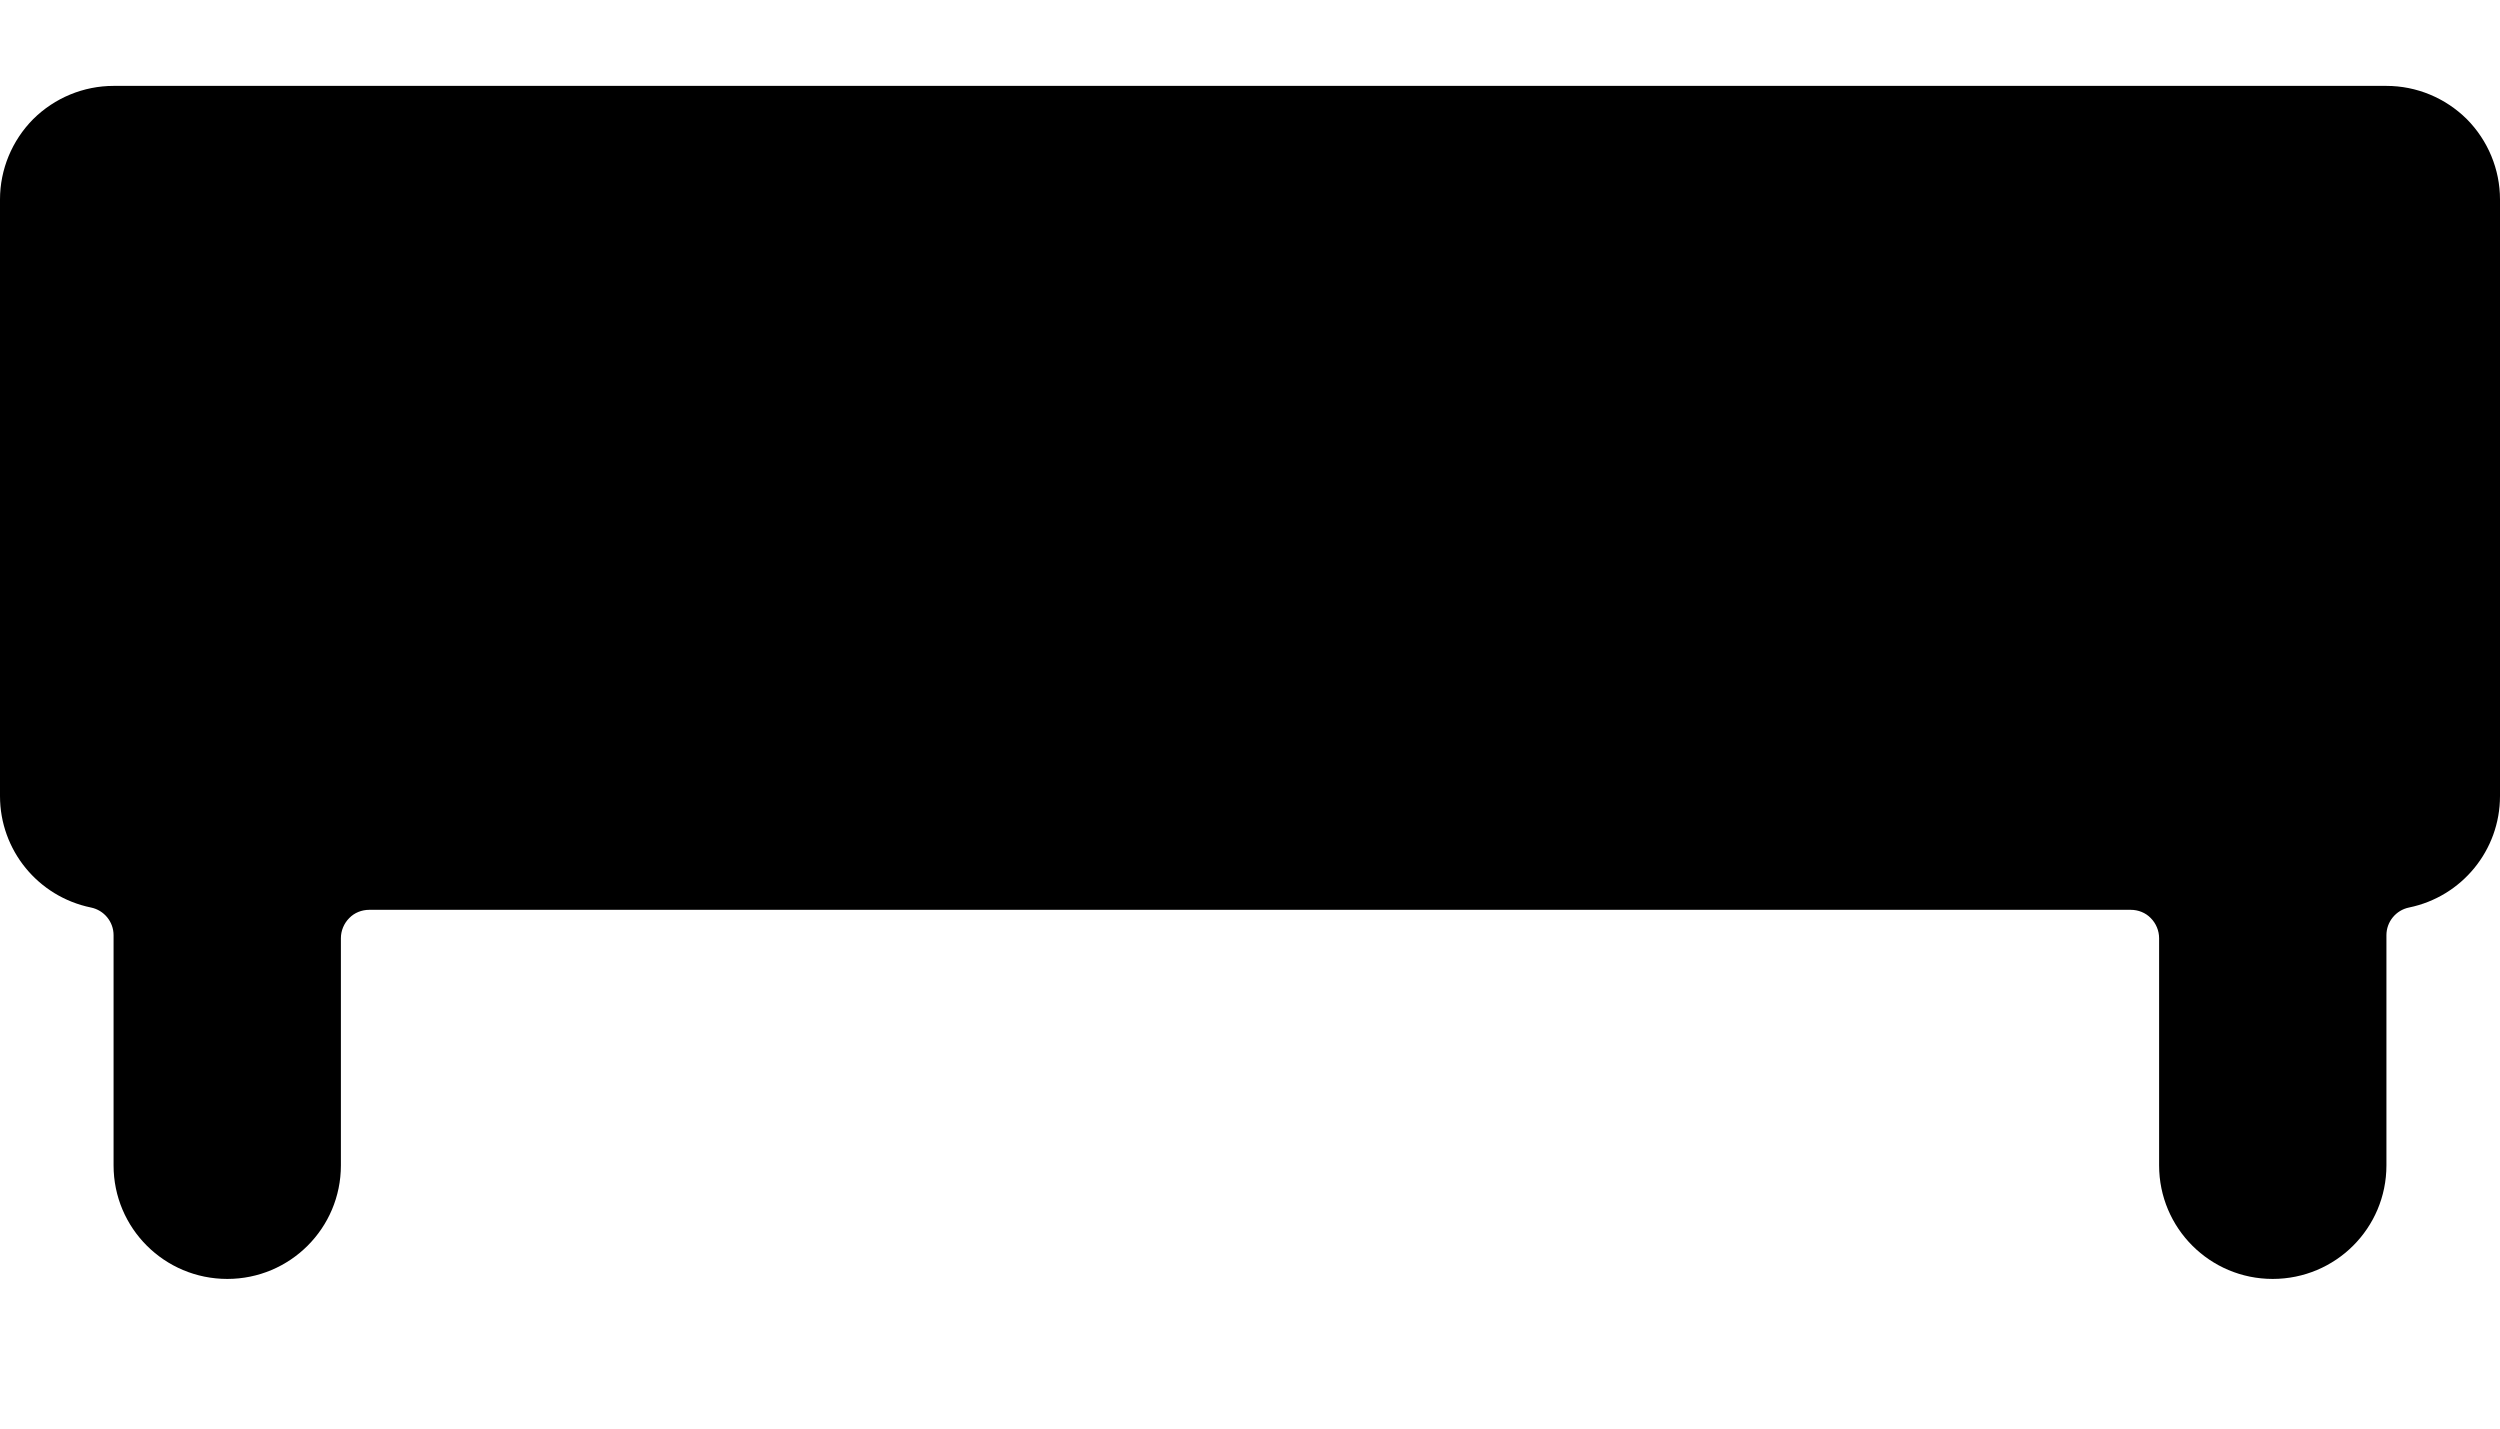 <svg width="14" height="8" viewBox="0 0 14 8" fill="none" xmlns="http://www.w3.org/2000/svg">
<path d="M0.636 0.481C0.468 0.481 0.306 0.548 0.186 0.667C0.067 0.787 -0 0.949 2.68218e-07 1.117V4.458C-2.50467e-07 4.761 0.213 5.021 0.509 5.082C0.583 5.097 0.636 5.162 0.636 5.237V6.526C0.636 6.878 0.921 7.162 1.273 7.162C1.624 7.162 1.909 6.878 1.909 6.526V5.254C1.909 5.212 1.926 5.171 1.956 5.141C1.985 5.111 2.026 5.095 2.068 5.095H11.932C11.974 5.095 12.015 5.111 12.044 5.141C12.074 5.171 12.091 5.212 12.091 5.254V6.526C12.091 6.878 12.376 7.162 12.727 7.162C13.079 7.162 13.364 6.878 13.364 6.526V5.237C13.364 5.162 13.417 5.097 13.491 5.082C13.787 5.021 14 4.761 14 4.458V1.117C14 0.949 13.933 0.787 13.814 0.667C13.694 0.548 13.532 0.481 13.364 0.481H0.636Z" fill="black"/>
</svg>
